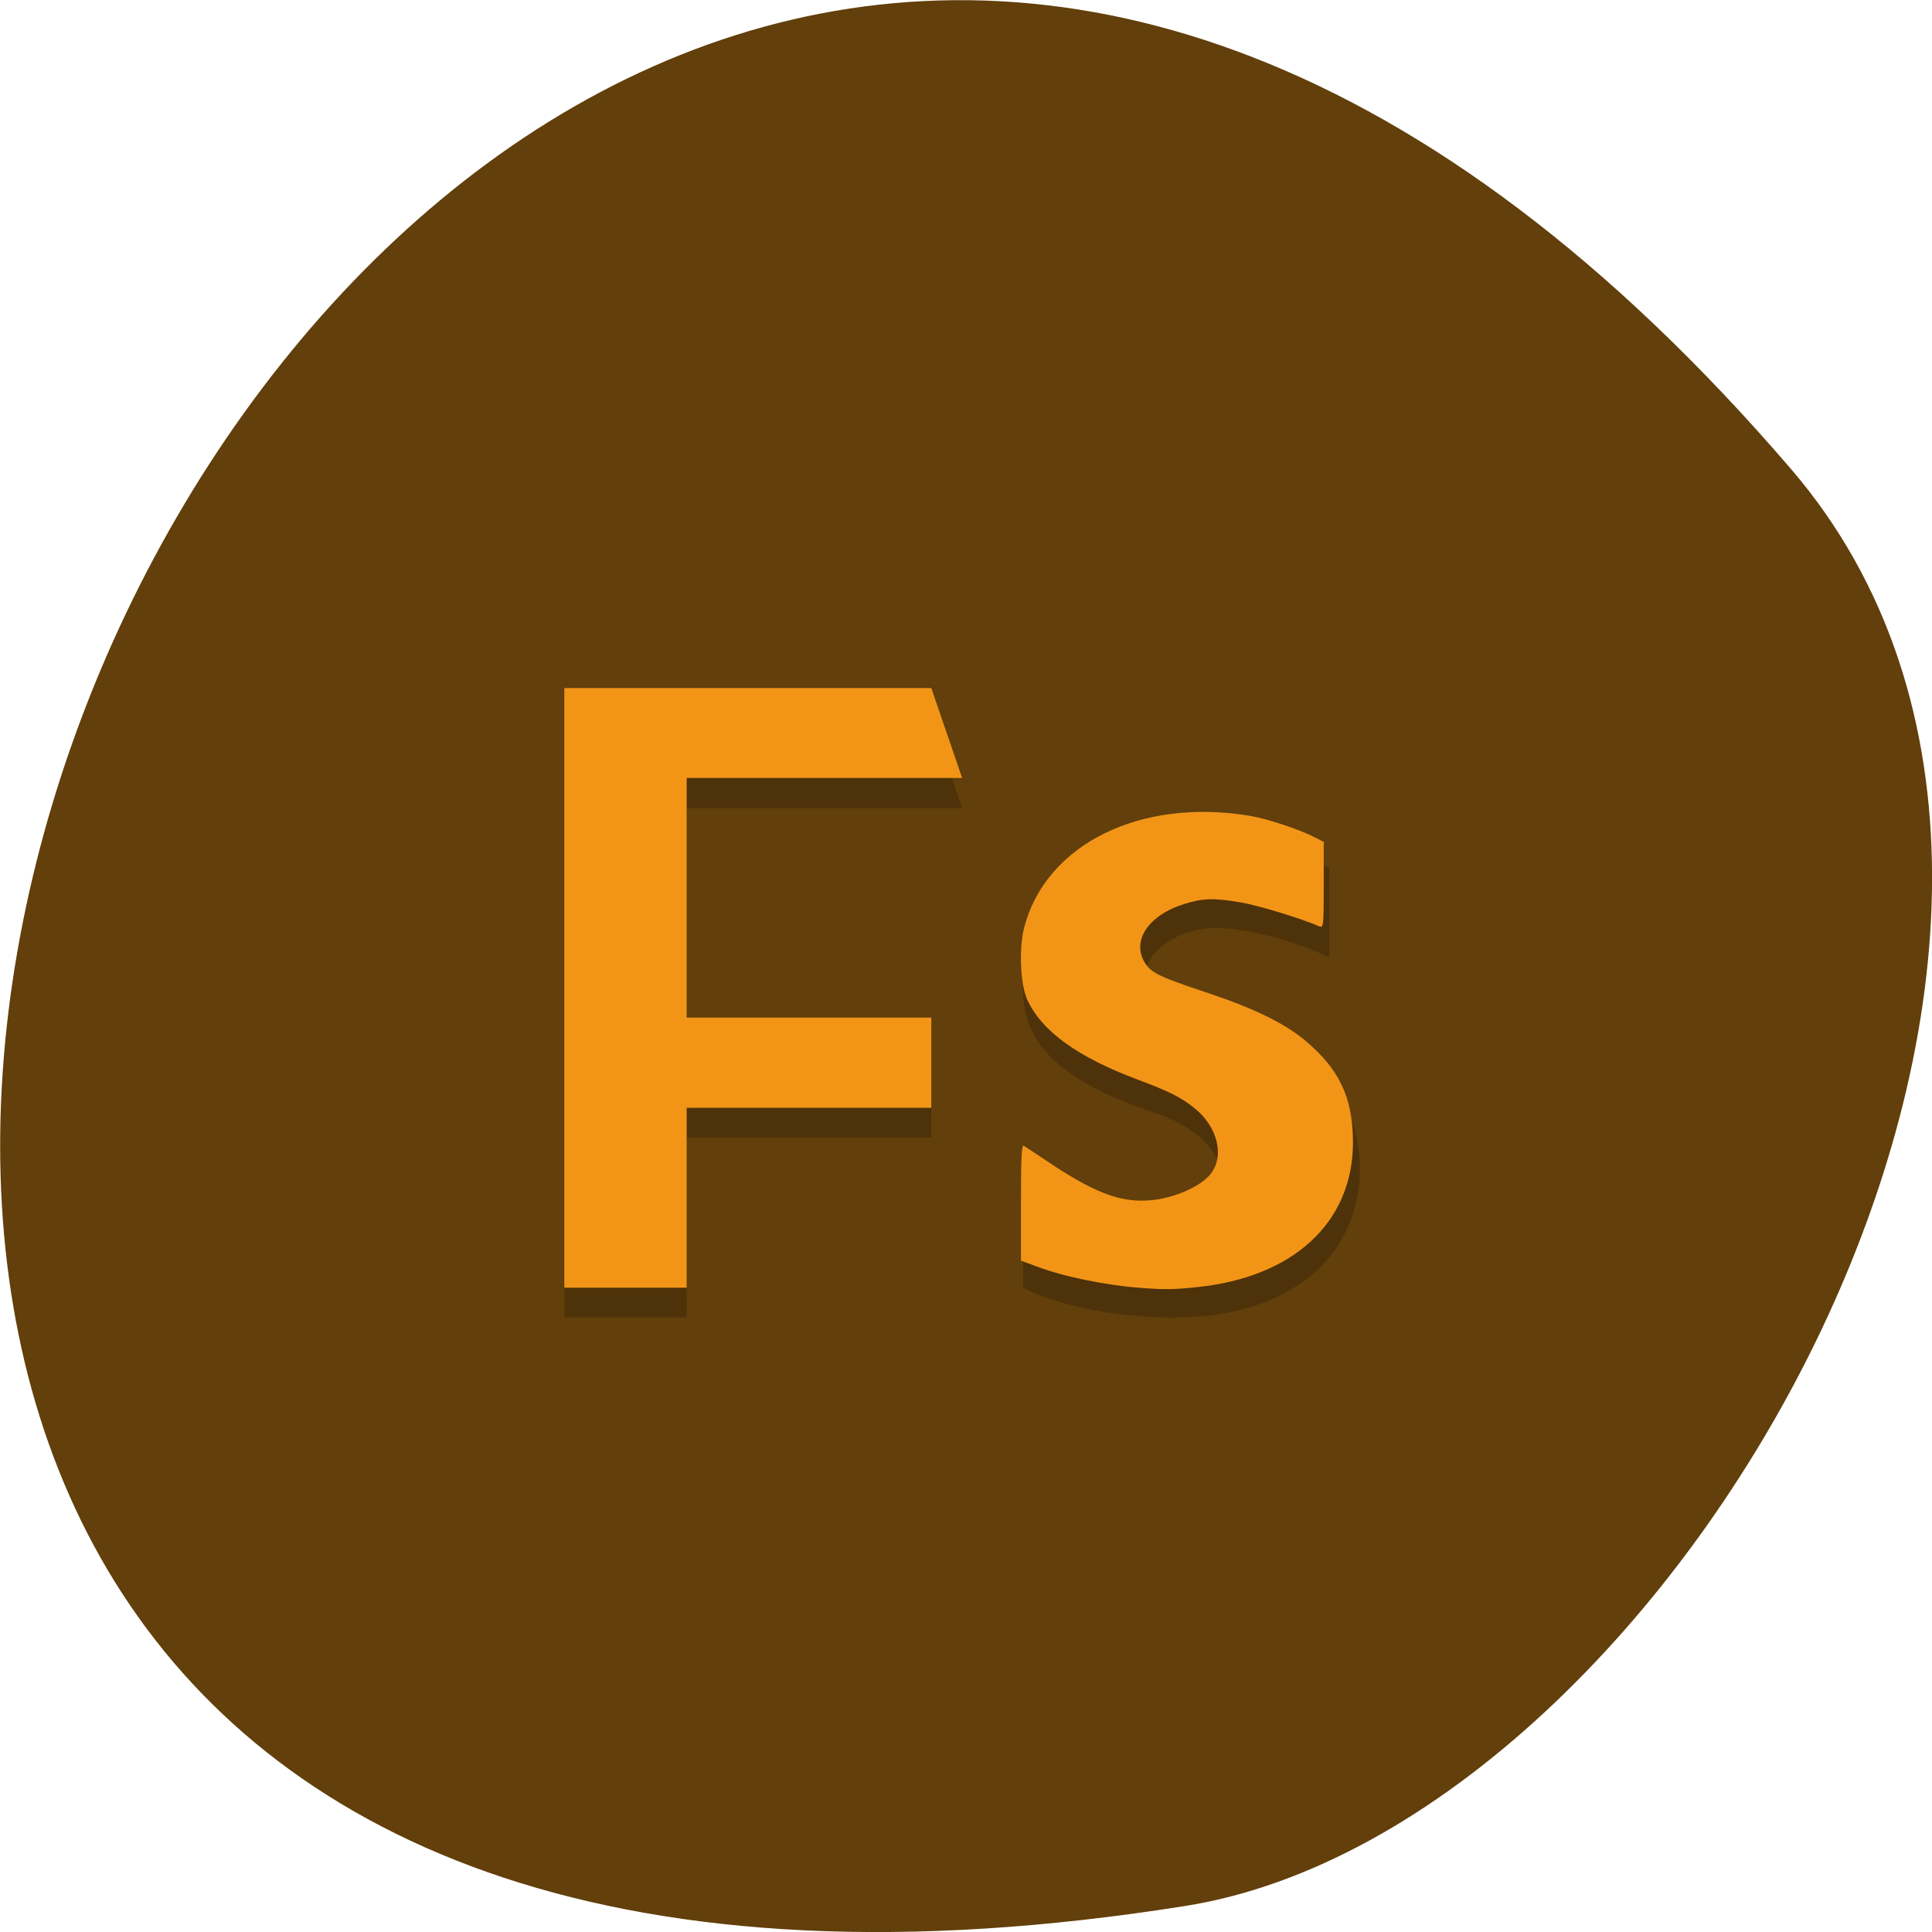 <svg xmlns="http://www.w3.org/2000/svg" xmlns:xlink="http://www.w3.org/1999/xlink" viewBox="0 0 24 24"><defs><g id="3" clip-path="url(#2)"><path d="m 12.711 14.508 c 0.328 0.195 0.953 0.742 1.48 0.742 c 0.535 0 0.992 -0.266 0.992 -0.559 c 0 -0.289 -0.18 -0.648 -0.848 -0.871 c -1.18 -0.395 -1.637 -0.871 -1.625 -1.535 c 0 -1.07 0.914 -1.875 2.324 -1.875 c 0.668 0 1.129 0.199 1.48 0.371 v 1.117 c -0.258 -0.141 -0.93 -0.371 -1.422 -0.371 c -0.43 0 -0.859 0.281 -0.859 0.574 c 0 0.371 0.406 0.406 1.105 0.652 c 1.086 0.371 1.543 0.918 1.555 1.758 c 0 1.063 -0.828 1.906 -2.477 1.855 c -0.566 -0.02 -1.273 -0.141 -1.707 -0.371 c 0 -0.426 0 -1.066 0 -1.488"/></g><clipPath id="2"><path d="M 0,0 H24 V24 H0 z"/></clipPath><filter id="0" filterUnits="objectBoundingBox" x="0" y="0" width="24" height="24"><feColorMatrix type="matrix" in="SourceGraphic" values="0 0 0 0 1 0 0 0 0 1 0 0 0 0 1 0 0 0 1 0"/></filter><mask id="1"><g filter="url(#0)"><path fill-opacity="0.2" d="M 0,0 H24 V24 H0 z"/></g></mask></defs><path d="m 22.25 5.828 c -18.13 -21.12 -35.566 22.313 -7.523 17.848 c 6.148 -0.98 12.41 -12.156 7.523 -17.848" fill="#623f0b"/><use xlink:href="#3" mask="url(#1)"/><path d="m 14.191 16 c -0.445 -0.031 -0.98 -0.141 -1.309 -0.266 l -0.199 -0.074 v -0.723 c 0 -0.574 0.008 -0.723 0.035 -0.703 c 0.02 0.012 0.176 0.113 0.344 0.227 c 0.59 0.391 0.922 0.5 1.32 0.438 c 0.27 -0.043 0.555 -0.18 0.66 -0.32 c 0.172 -0.223 0.082 -0.586 -0.207 -0.816 c -0.16 -0.129 -0.313 -0.207 -0.703 -0.352 c -0.75 -0.281 -1.191 -0.602 -1.371 -0.992 c -0.086 -0.191 -0.105 -0.633 -0.039 -0.895 c 0.27 -1.039 1.449 -1.621 2.82 -1.387 c 0.199 0.035 0.594 0.164 0.777 0.258 l 0.125 0.063 v 0.535 c 0 0.5 -0.004 0.535 -0.051 0.516 c -0.223 -0.098 -0.75 -0.258 -0.969 -0.297 c -0.348 -0.059 -0.477 -0.055 -0.707 0.016 c -0.449 0.137 -0.664 0.457 -0.496 0.73 c 0.074 0.125 0.191 0.18 0.742 0.363 c 0.672 0.223 1.063 0.422 1.336 0.68 c 0.371 0.34 0.512 0.688 0.508 1.215 c -0.012 0.977 -0.746 1.652 -1.938 1.773 c -0.289 0.031 -0.391 0.031 -0.68 0.012" fill="#f29517"/><path d="m 7.01 8.922 v 7.445 h 1.52 v -2.234 h 3.039 v -1.121 h -3.039 v -2.973 h 3.422 l -0.383 -1.117" fill-opacity="0.2"/><path d="m 7.01 8.547 v 7.449 h 1.52 v -2.234 h 3.039 v -1.121 h -3.039 v -2.977 h 3.422 l -0.383 -1.117" fill="#f29517"/></svg>